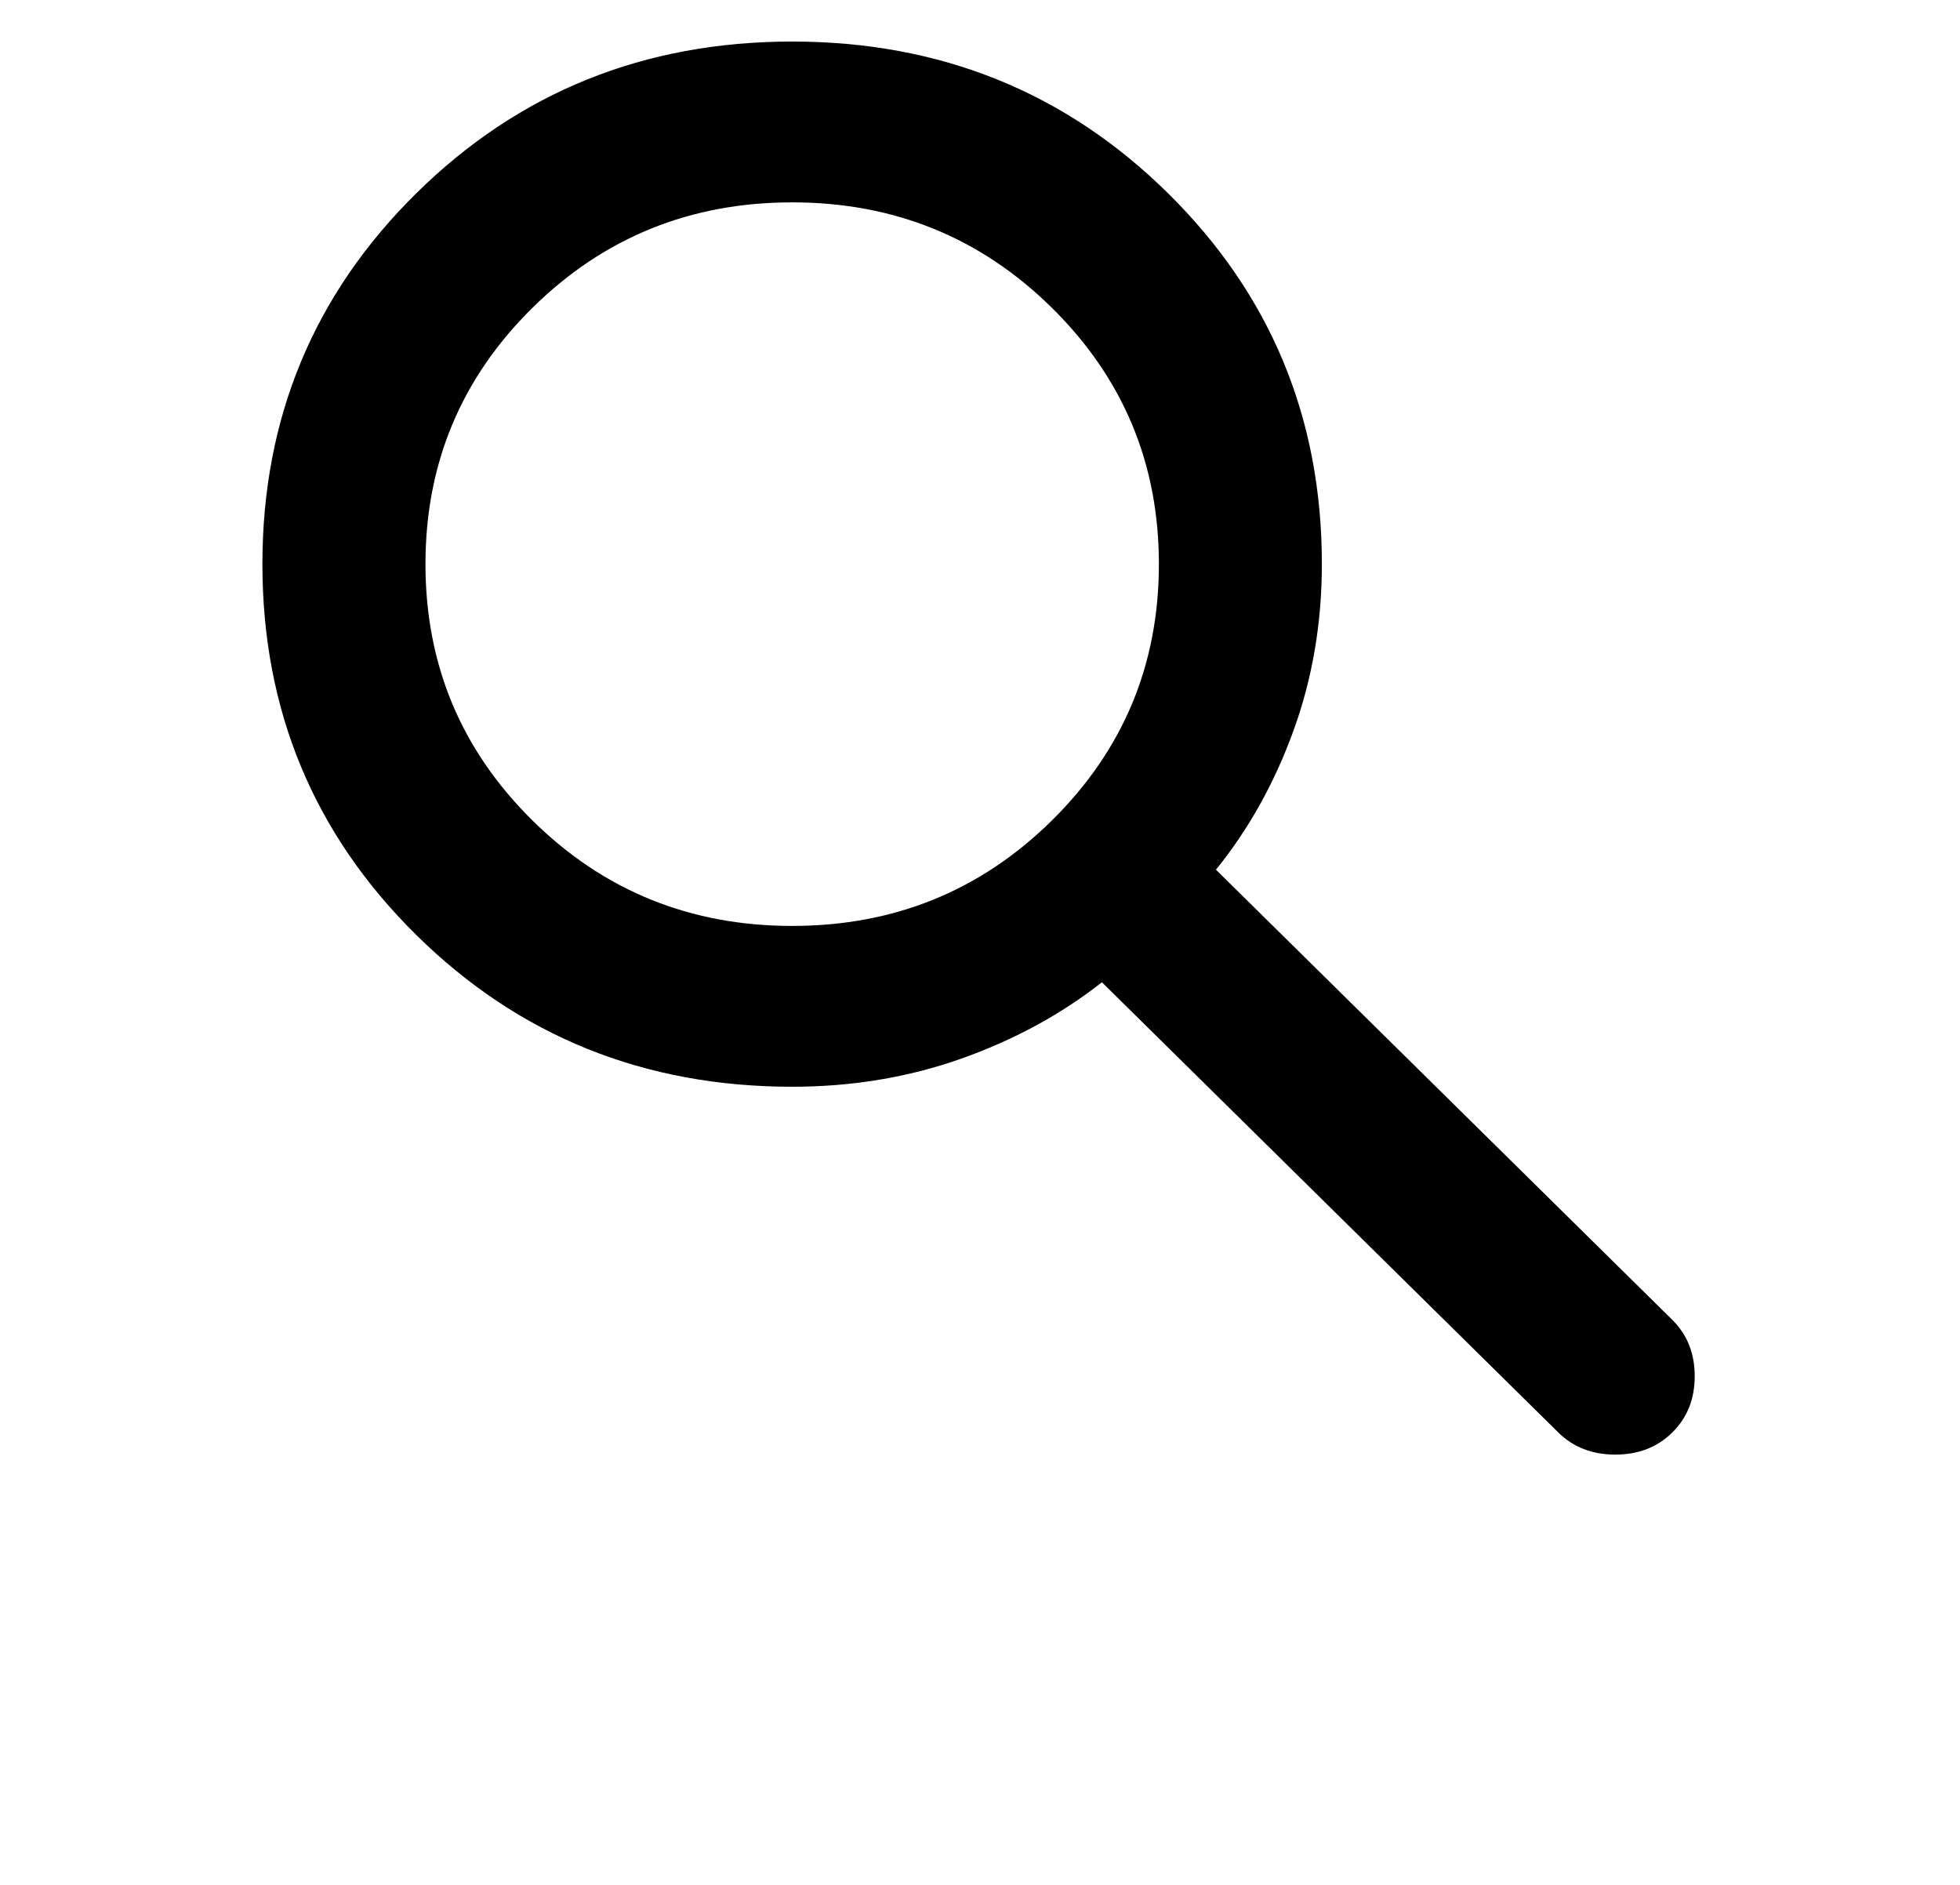 <svg width="26" height="25" viewBox="0 0 26 25" fill="none" xmlns="http://www.w3.org/2000/svg">
<g clip-path="url(#clip0_2128_1859)">
<path d="M10.508 14.414C8.545 14.414 6.882 13.743 5.522 12.401C4.162 11.059 3.481 9.42 3.481 7.482C3.481 5.545 4.162 3.906 5.522 2.564C6.882 1.222 8.545 0.551 10.508 0.551C12.472 0.551 14.135 1.222 15.495 2.564C16.855 3.906 17.535 5.545 17.535 7.482C17.535 8.264 17.409 9.002 17.157 9.695C16.905 10.388 16.562 11.002 16.13 11.535L22.184 17.506C22.382 17.702 22.481 17.951 22.481 18.253C22.481 18.555 22.382 18.804 22.184 18.999C21.986 19.195 21.734 19.293 21.427 19.293C21.121 19.293 20.869 19.195 20.671 18.999L14.617 13.028C14.076 13.454 13.454 13.792 12.752 14.041C12.049 14.29 11.301 14.414 10.508 14.414ZM10.508 12.281C11.86 12.281 13.008 11.815 13.954 10.882C14.9 9.948 15.373 8.815 15.373 7.482C15.373 6.149 14.9 5.016 13.954 4.083C13.008 3.15 11.86 2.684 10.508 2.684C9.157 2.684 8.008 3.15 7.063 4.083C6.117 5.016 5.644 6.149 5.644 7.482C5.644 8.815 6.117 9.948 7.063 10.882C8.008 11.815 9.157 12.281 10.508 12.281Z" fill="black"/>
</g>
<defs>
<clipPath id="clip0_2128_1859">
<rect width="25" height="23.901" fill="white" transform="translate(0.481 0.551)"/>
</clipPath>
</defs>
</svg>
